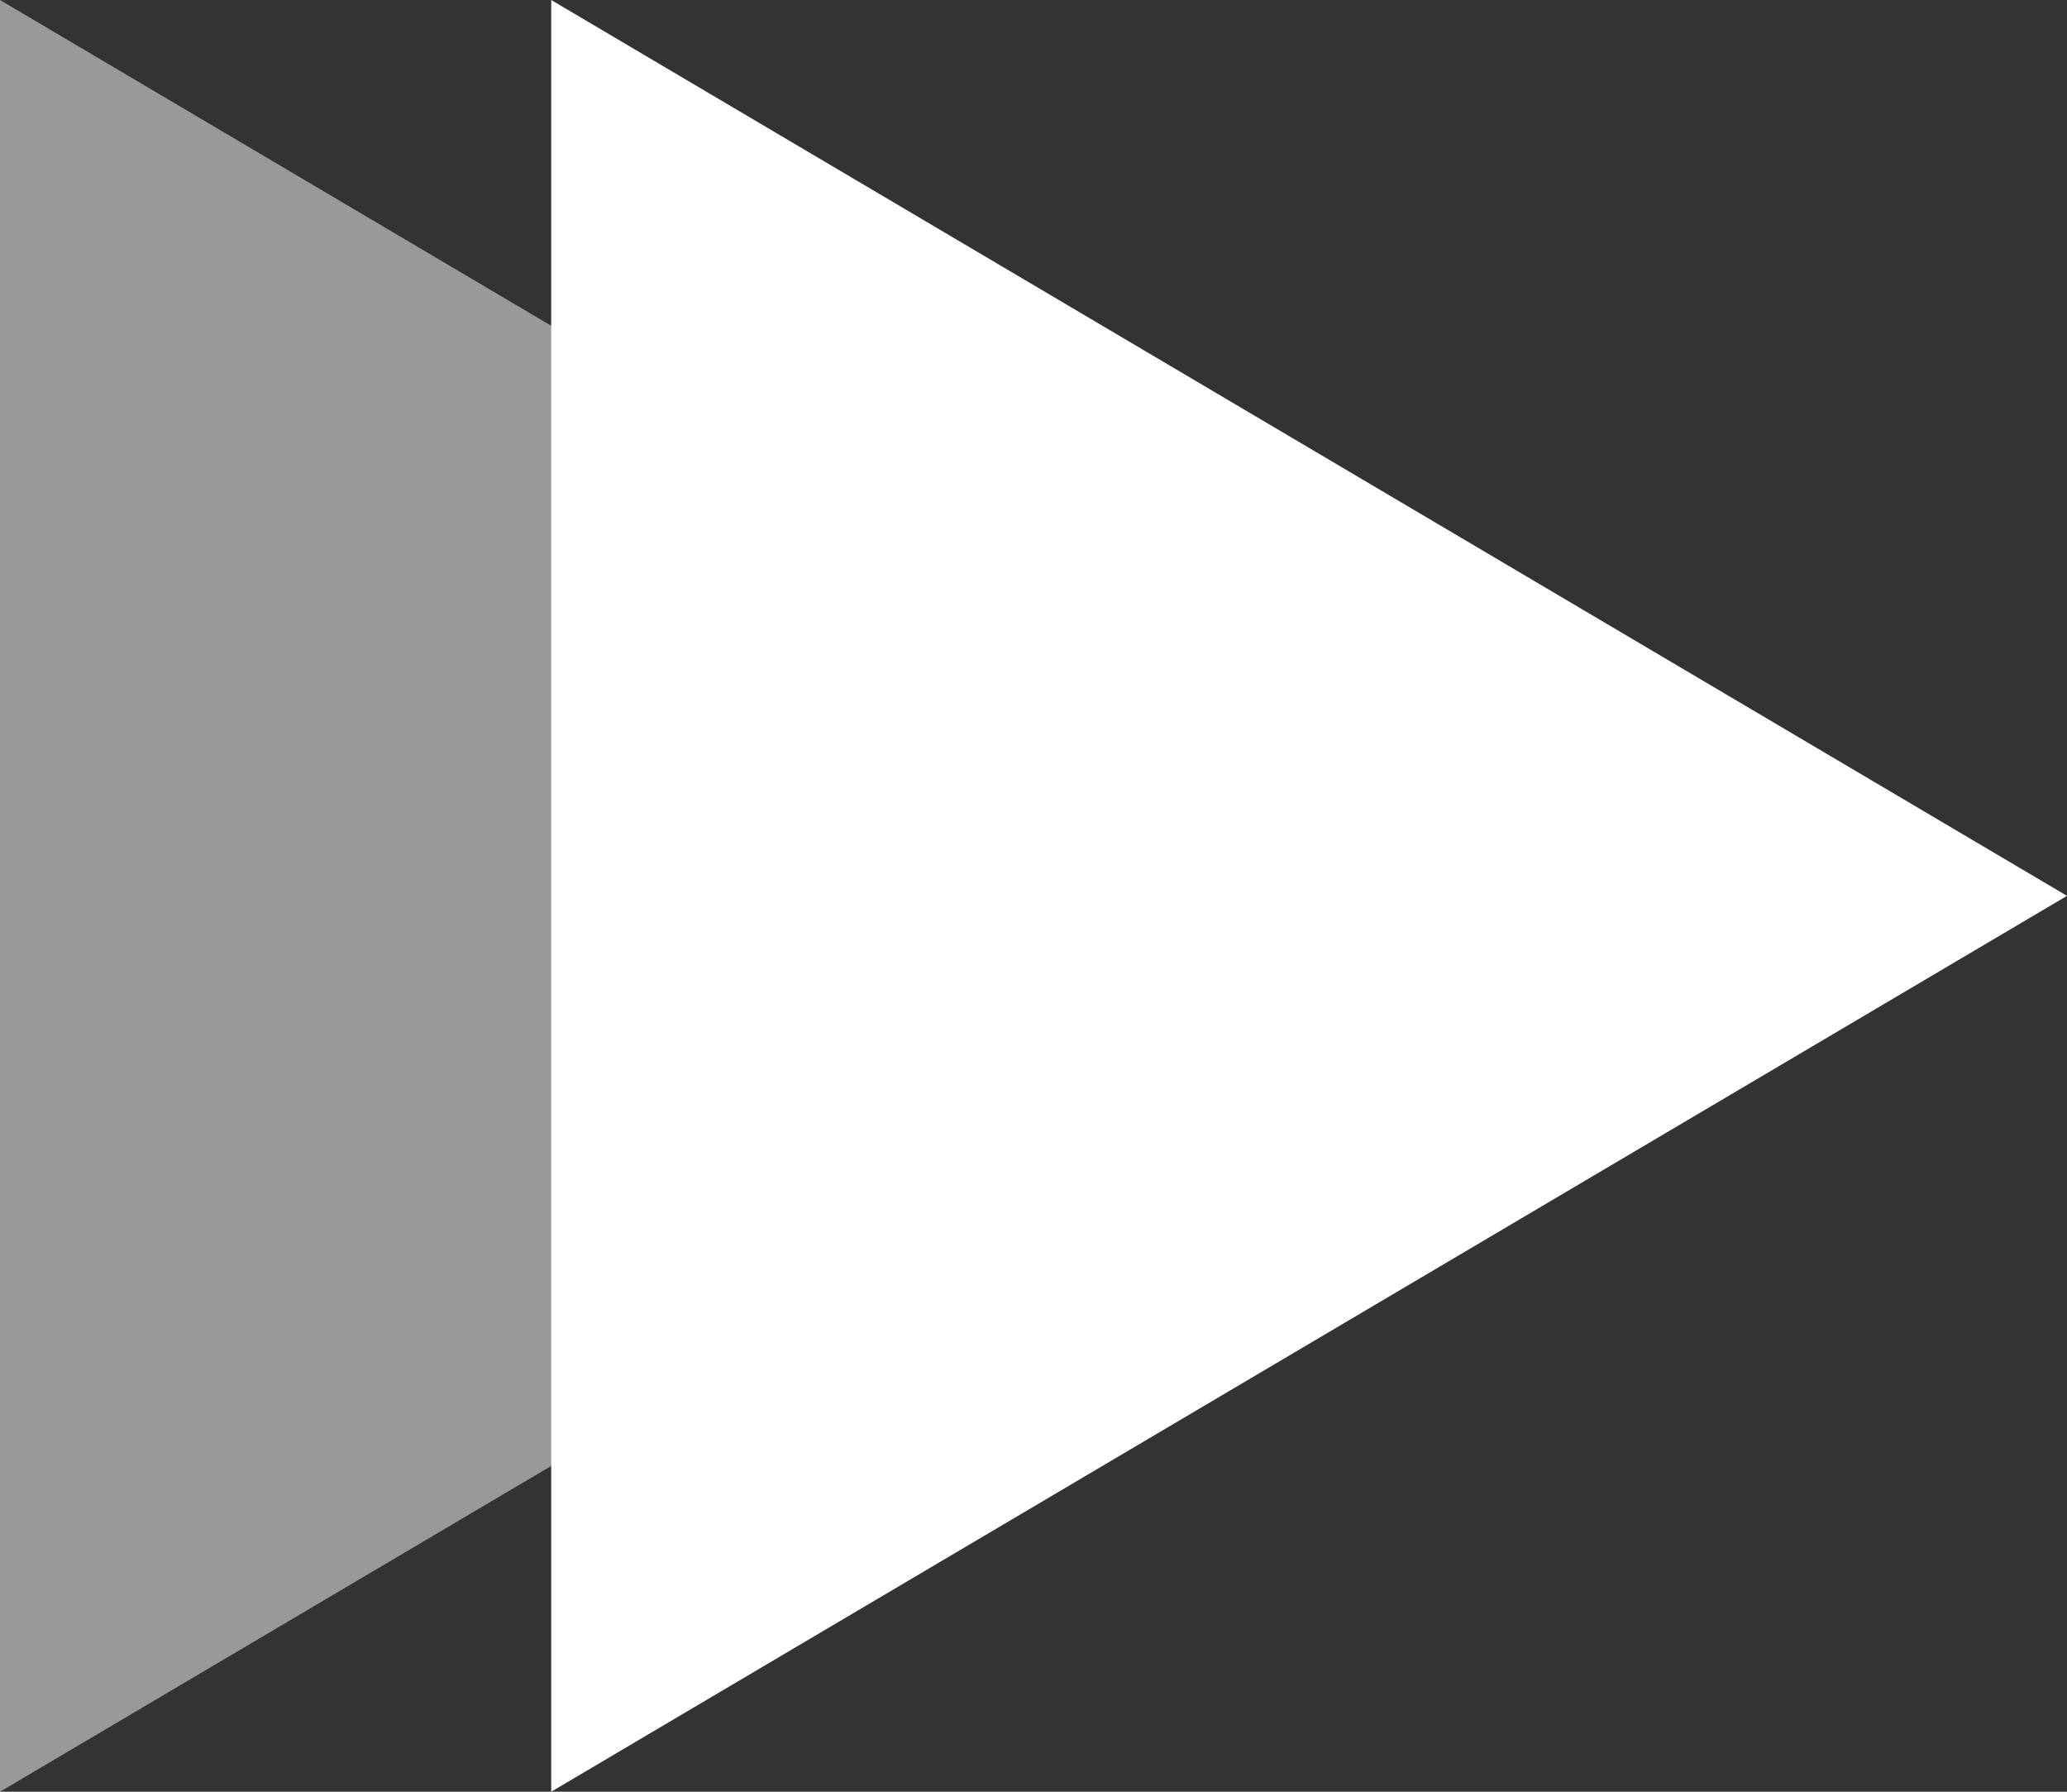 <svg xmlns="http://www.w3.org/2000/svg" width="15" height="13" viewBox="0 0 15 13">
  <rect x="0" y="0" width="15" height="13" fill="#333333" stroke="none"/>
  <g id="Group_1672" data-name="Group 1672" transform="translate(-525 -153)">
    <path id="Polygon_3" data-name="Polygon 3" d="M6.5,0,13,11H0Z" transform="translate(536 153) rotate(90)" fill="#fff" opacity="0.5"/>
    <path id="Polygon_4" data-name="Polygon 4" d="M6.5,0,13,11H0Z" transform="translate(540 153) rotate(90)" fill="#fff"/>
  </g>
</svg>
